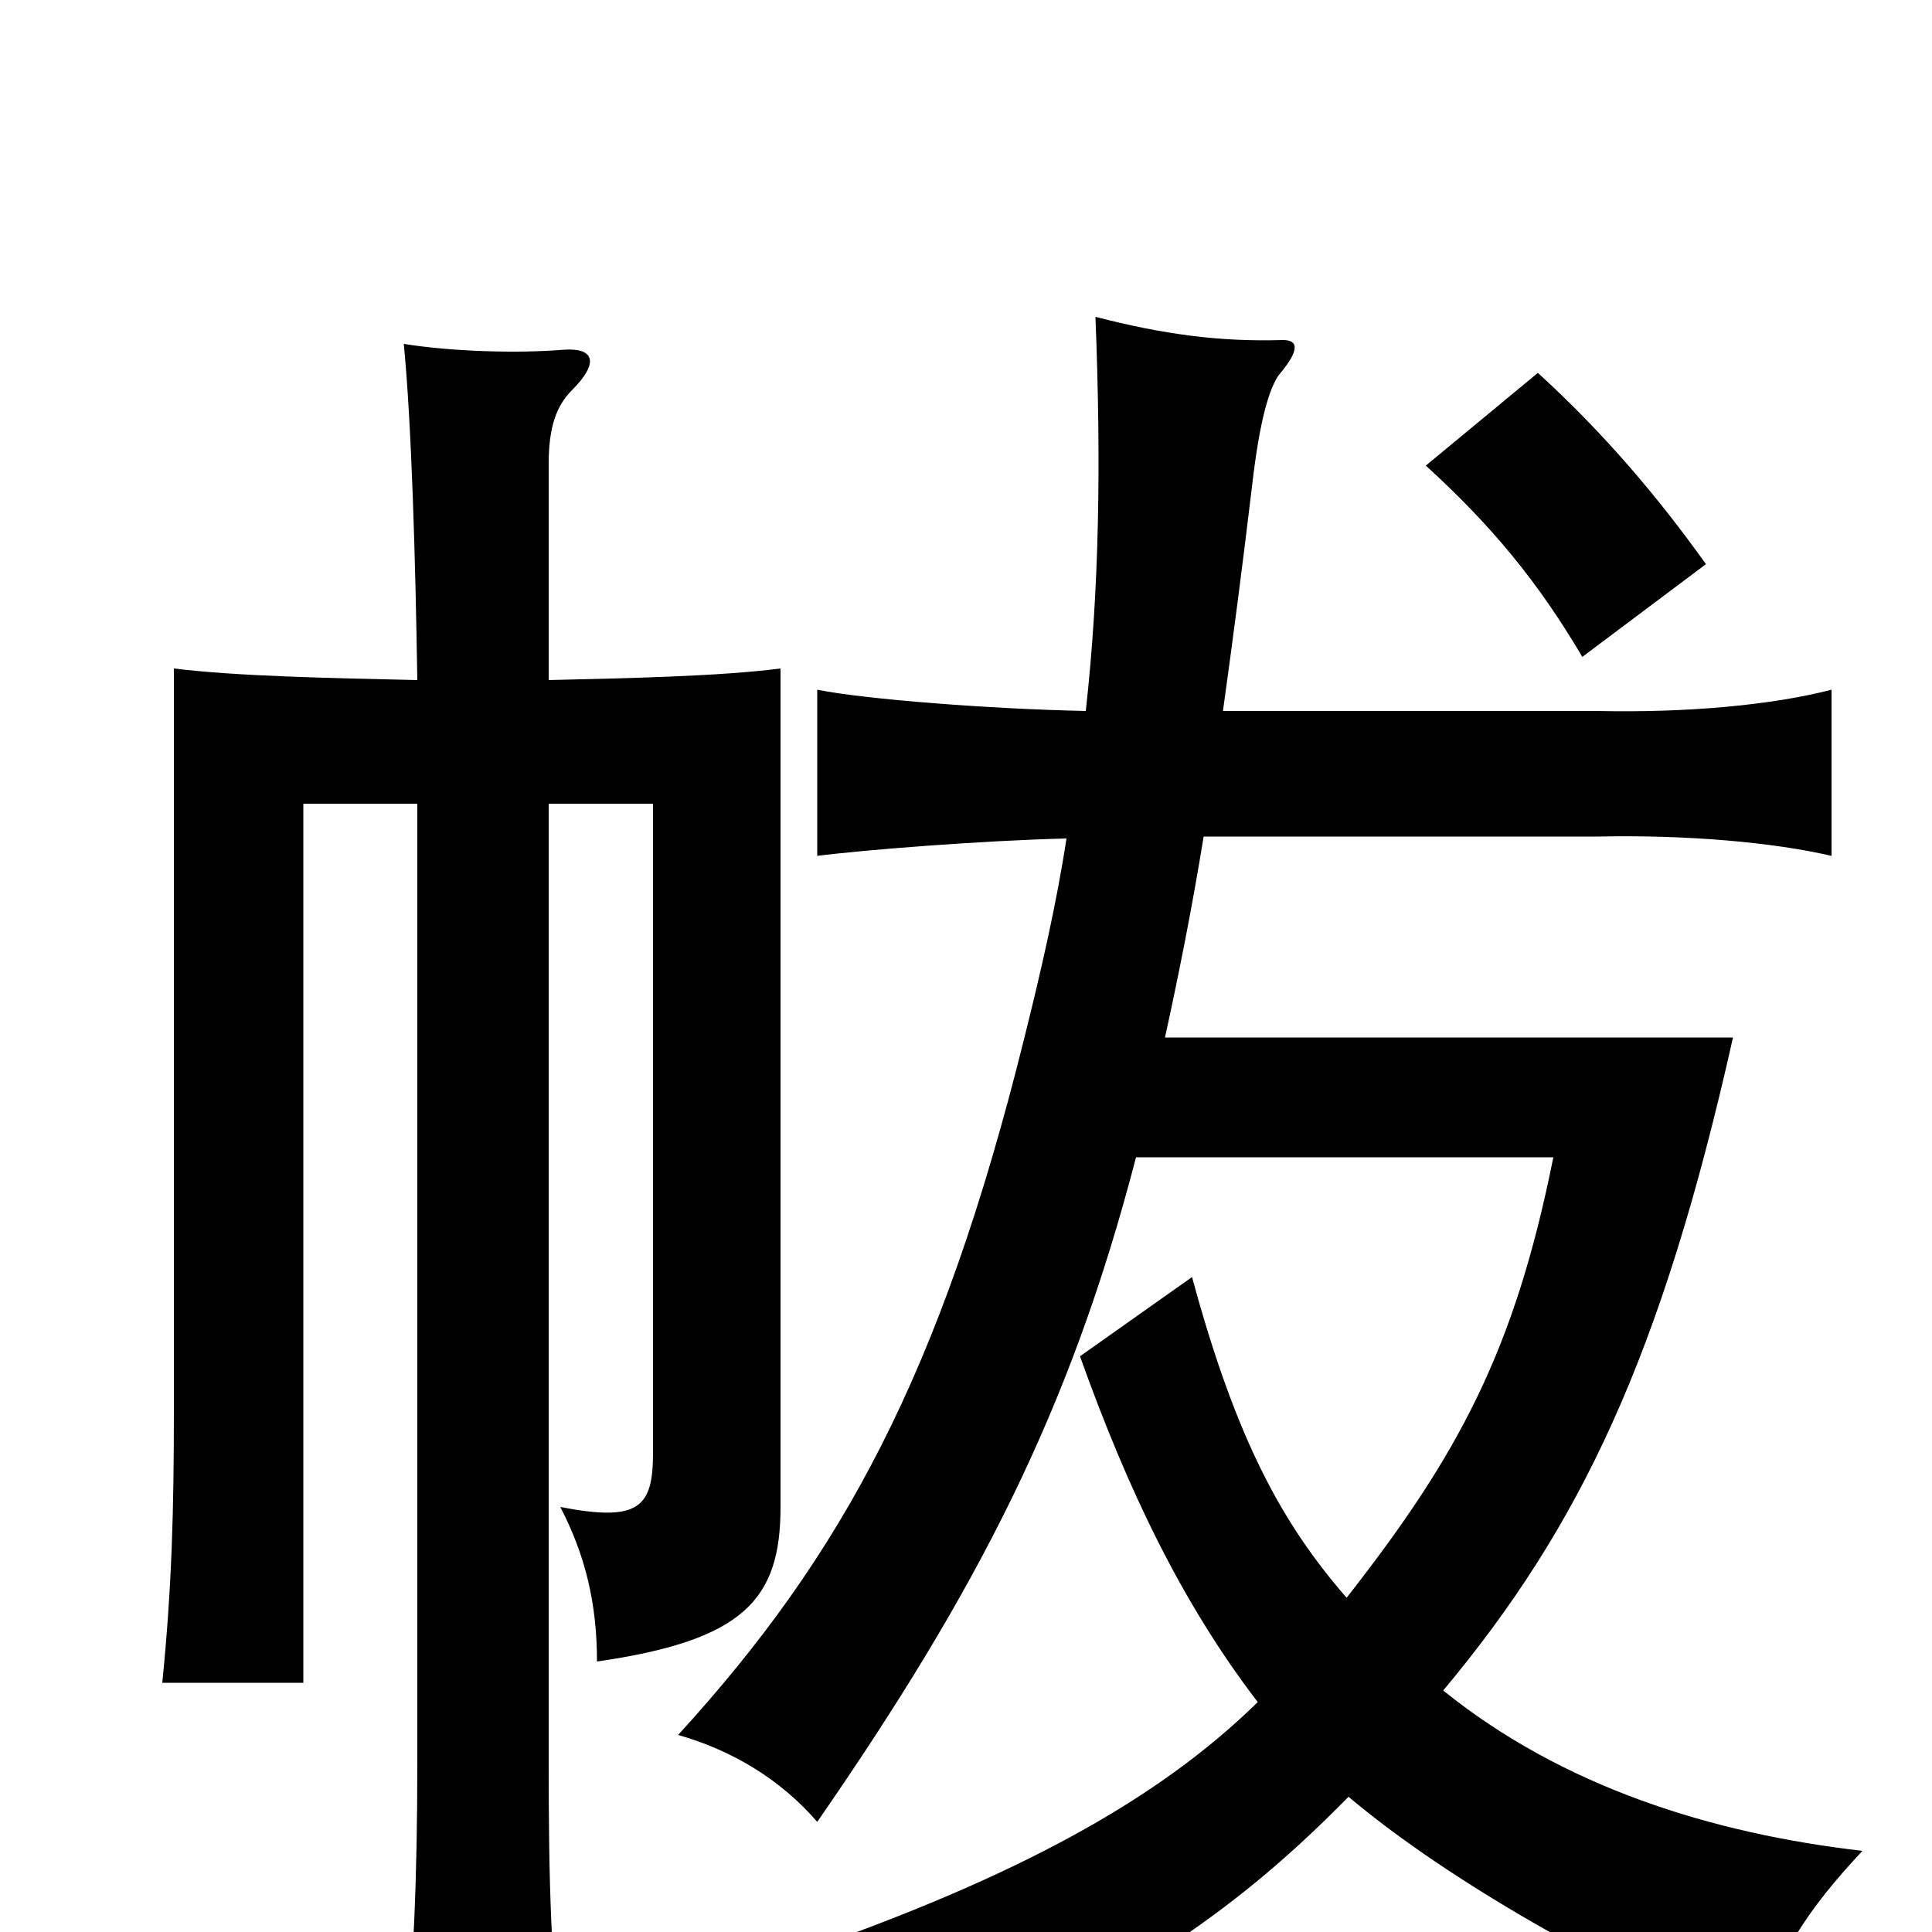 <svg xmlns="http://www.w3.org/2000/svg" viewBox="0 -1000 1000 1000">
	<path fill="#000000" d="M216 -648C171 -649 122 -650 90 -654V-270C90 -219 89 -179 84 -129H157V-584H216V-87C216 -27 214 17 209 75H292C285 18 284 -27 284 -87V-584H338V-248C338 -220 331 -212 290 -220C303 -195 309 -170 309 -140C385 -151 404 -172 404 -220V-654C373 -650 327 -649 284 -648V-760C284 -779 288 -790 296 -798C310 -812 308 -820 292 -819C268 -817 234 -818 209 -822C213 -781 215 -712 216 -648ZM603 -463C610 -495 617 -530 623 -567H827C873 -568 918 -564 948 -557V-643C917 -635 873 -631 827 -632H633C638 -668 643 -706 648 -748C652 -783 657 -799 662 -806C673 -819 672 -824 664 -824C631 -823 602 -827 567 -836C570 -760 569 -695 562 -632C513 -633 448 -638 423 -643V-557C446 -560 509 -565 552 -566C547 -533 539 -498 530 -462C487 -289 436 -195 351 -102C379 -94 404 -79 423 -57C506 -177 554 -270 588 -401H804C784 -301 755 -247 697 -173C664 -211 640 -254 617 -339L559 -298C584 -228 612 -170 651 -119C600 -69 528 -29 413 11C438 27 460 49 479 76C589 24 642 -13 698 -70C743 -32 819 14 906 51C922 10 935 -11 964 -42C886 -51 809 -75 747 -125C818 -210 860 -298 897 -463ZM883 -708C858 -743 830 -776 796 -807L738 -759C772 -728 796 -699 819 -660Z"/>
</svg>